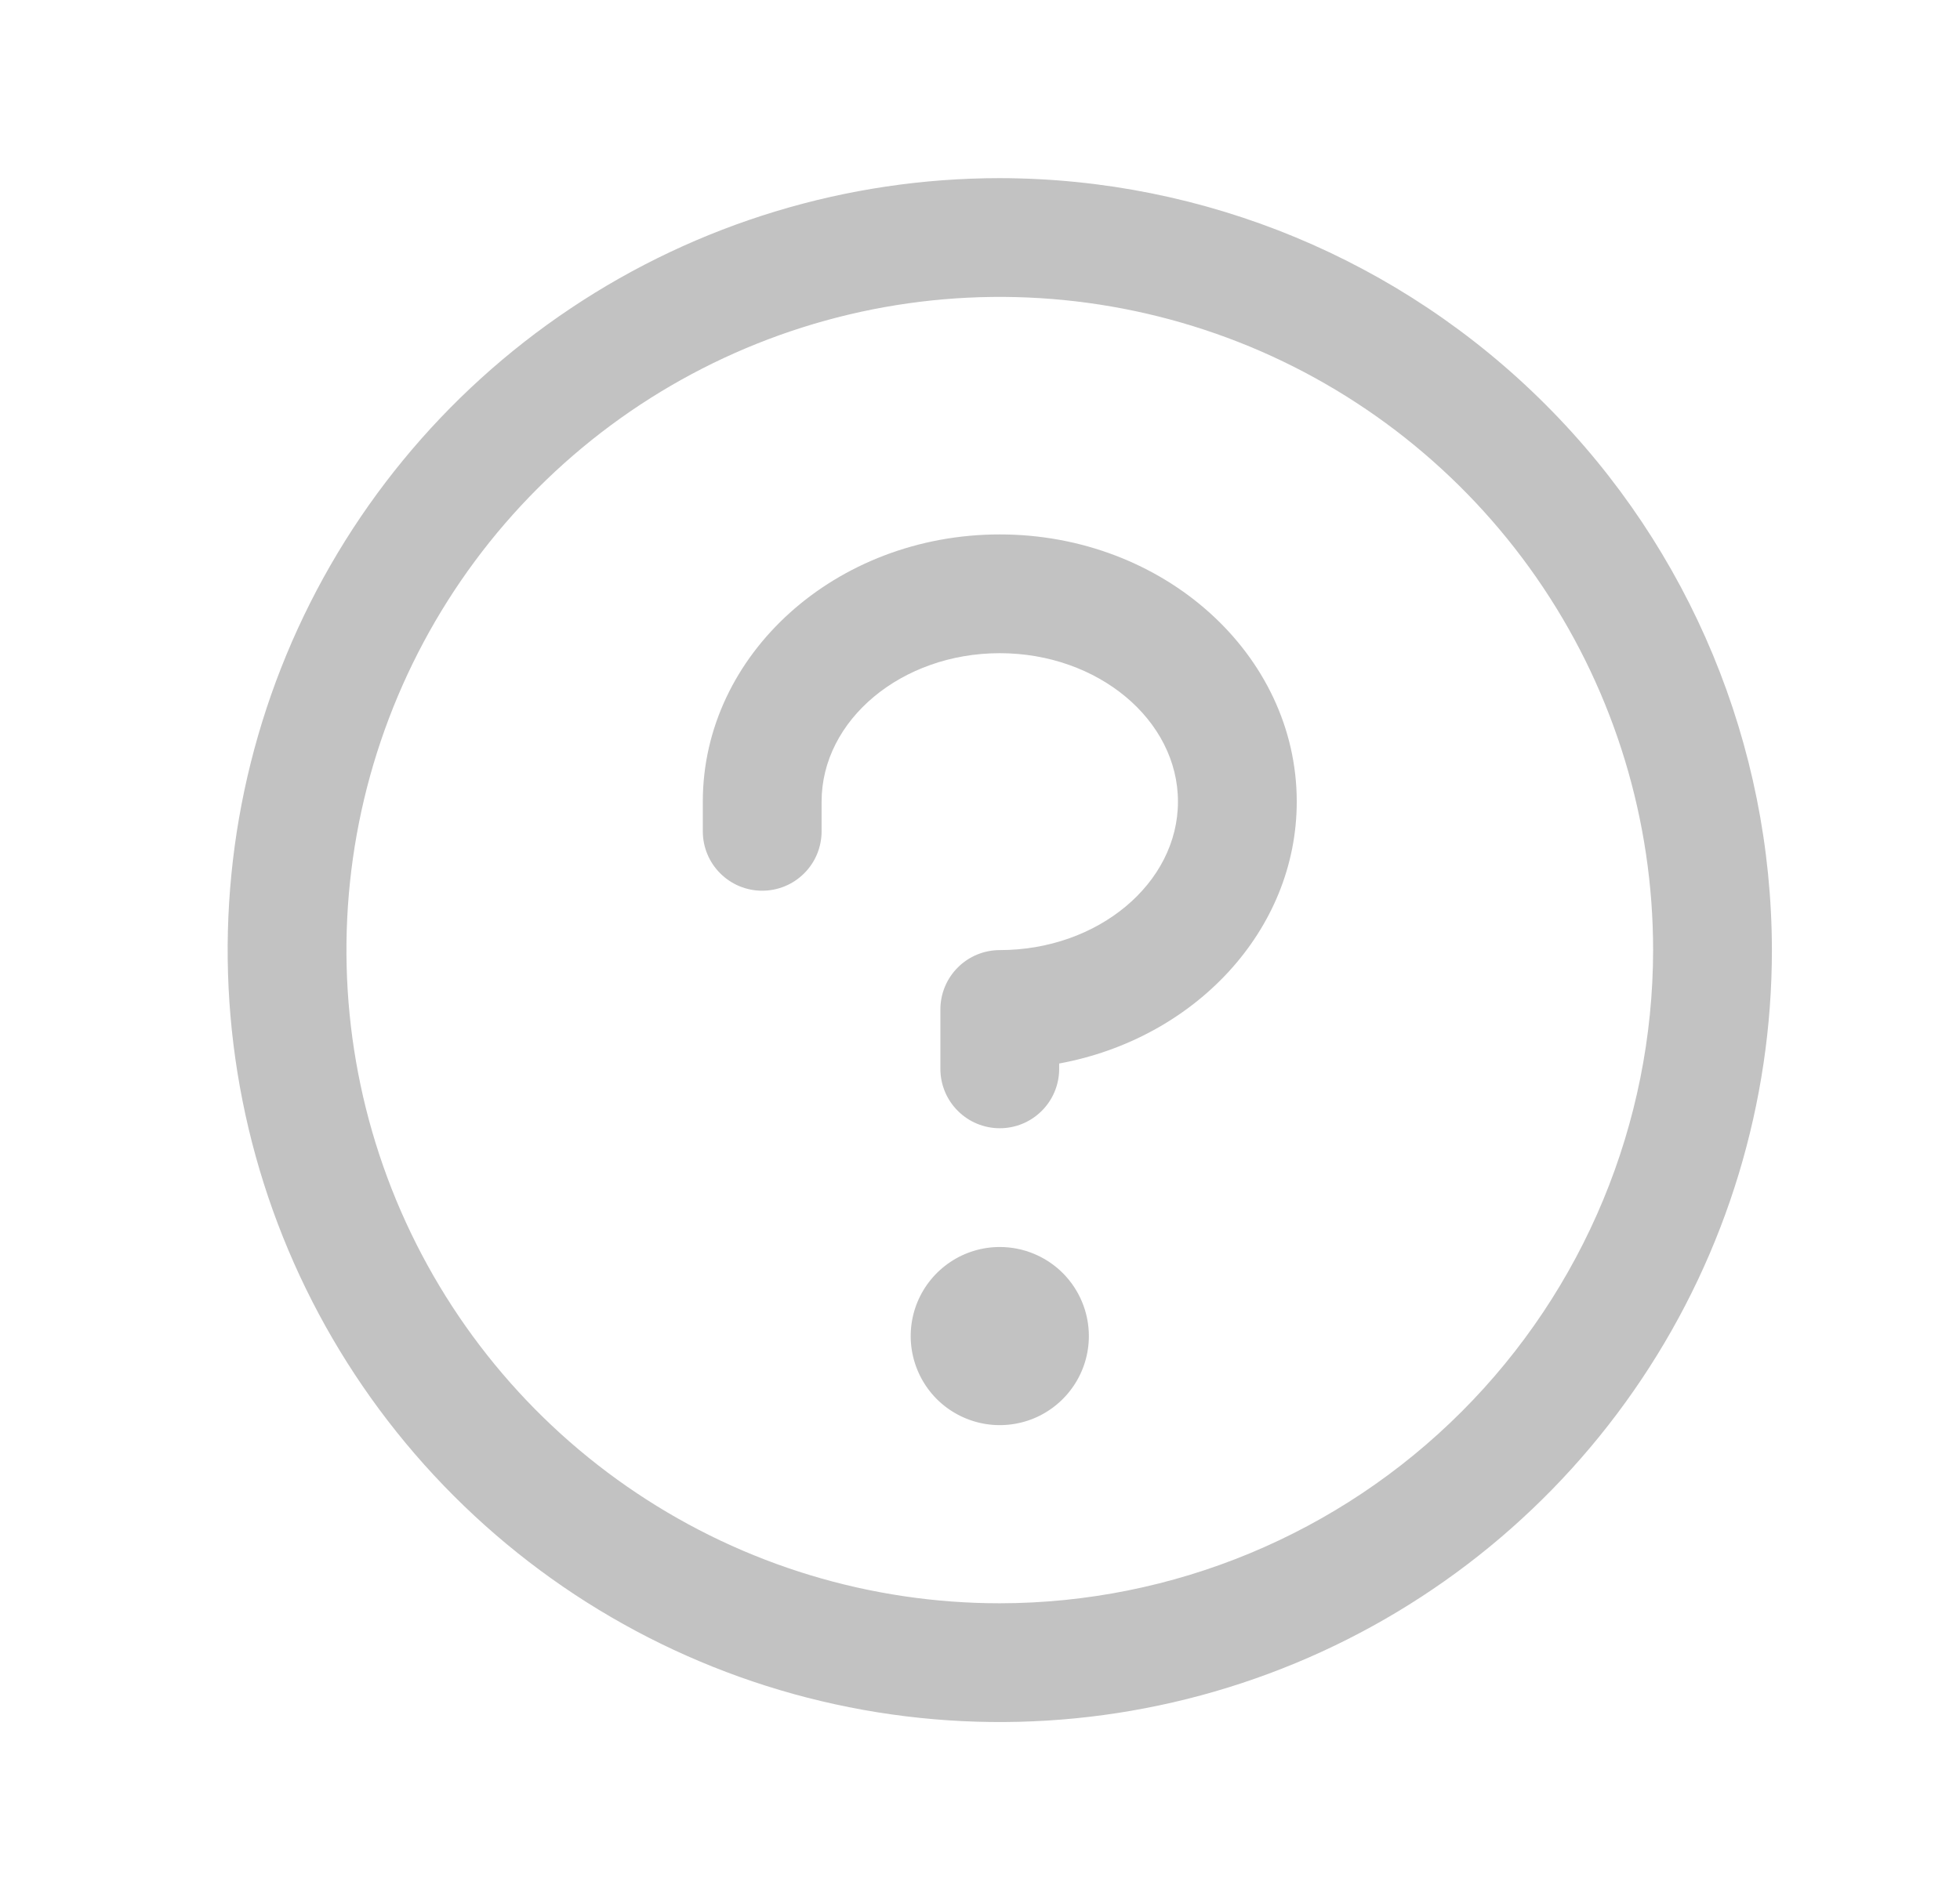 <svg width="33" height="32" viewBox="0 0 33 32" fill="none" xmlns="http://www.w3.org/2000/svg">
<g id="Question">
<path id="Vector" d="M18.333 22.5C18.333 22.797 18.245 23.087 18.08 23.333C17.915 23.58 17.681 23.772 17.407 23.886C17.133 23.999 16.831 24.029 16.54 23.971C16.249 23.913 15.982 23.77 15.772 23.561C15.563 23.351 15.42 23.084 15.362 22.793C15.304 22.502 15.334 22.2 15.447 21.926C15.561 21.652 15.753 21.418 16 21.253C16.246 21.088 16.536 21 16.833 21C17.231 21 17.612 21.158 17.894 21.439C18.175 21.721 18.333 22.102 18.333 22.5ZM16.833 9C14.075 9 11.833 11.019 11.833 13.5V14C11.833 14.265 11.938 14.52 12.126 14.707C12.313 14.895 12.568 15 12.833 15C13.098 15 13.353 14.895 13.54 14.707C13.728 14.52 13.833 14.265 13.833 14V13.5C13.833 12.125 15.179 11 16.833 11C18.487 11 19.833 12.125 19.833 13.5C19.833 14.875 18.487 16 16.833 16C16.568 16 16.313 16.105 16.126 16.293C15.938 16.48 15.833 16.735 15.833 17V18C15.833 18.265 15.938 18.52 16.126 18.707C16.313 18.895 16.568 19 16.833 19C17.098 19 17.353 18.895 17.54 18.707C17.728 18.52 17.833 18.265 17.833 18V17.91C20.113 17.491 21.833 15.672 21.833 13.5C21.833 11.019 19.59 9 16.833 9ZM29.833 16C29.833 18.571 29.071 21.085 27.642 23.222C26.214 25.36 24.183 27.026 21.808 28.01C19.433 28.994 16.819 29.252 14.297 28.75C11.775 28.249 9.459 27.011 7.641 25.192C5.823 23.374 4.584 21.058 4.083 18.536C3.581 16.014 3.839 13.401 4.823 11.025C5.807 8.65 7.473 6.619 9.611 5.191C11.748 3.762 14.262 3 16.833 3C20.28 3.004 23.584 4.374 26.021 6.812C28.459 9.249 29.829 12.553 29.833 16ZM27.833 16C27.833 13.824 27.188 11.698 25.979 9.889C24.77 8.08 23.052 6.67 21.043 5.837C19.032 5.005 16.821 4.787 14.687 5.211C12.553 5.636 10.593 6.683 9.055 8.222C7.516 9.76 6.469 11.72 6.044 13.854C5.62 15.988 5.838 18.2 6.67 20.209C7.503 22.22 8.913 23.938 10.722 25.146C12.531 26.355 14.657 27 16.833 27C19.749 26.997 22.545 25.837 24.608 23.774C26.67 21.712 27.83 18.916 27.833 16Z" fill="#C2C2C2"/>
</g>
</svg>
